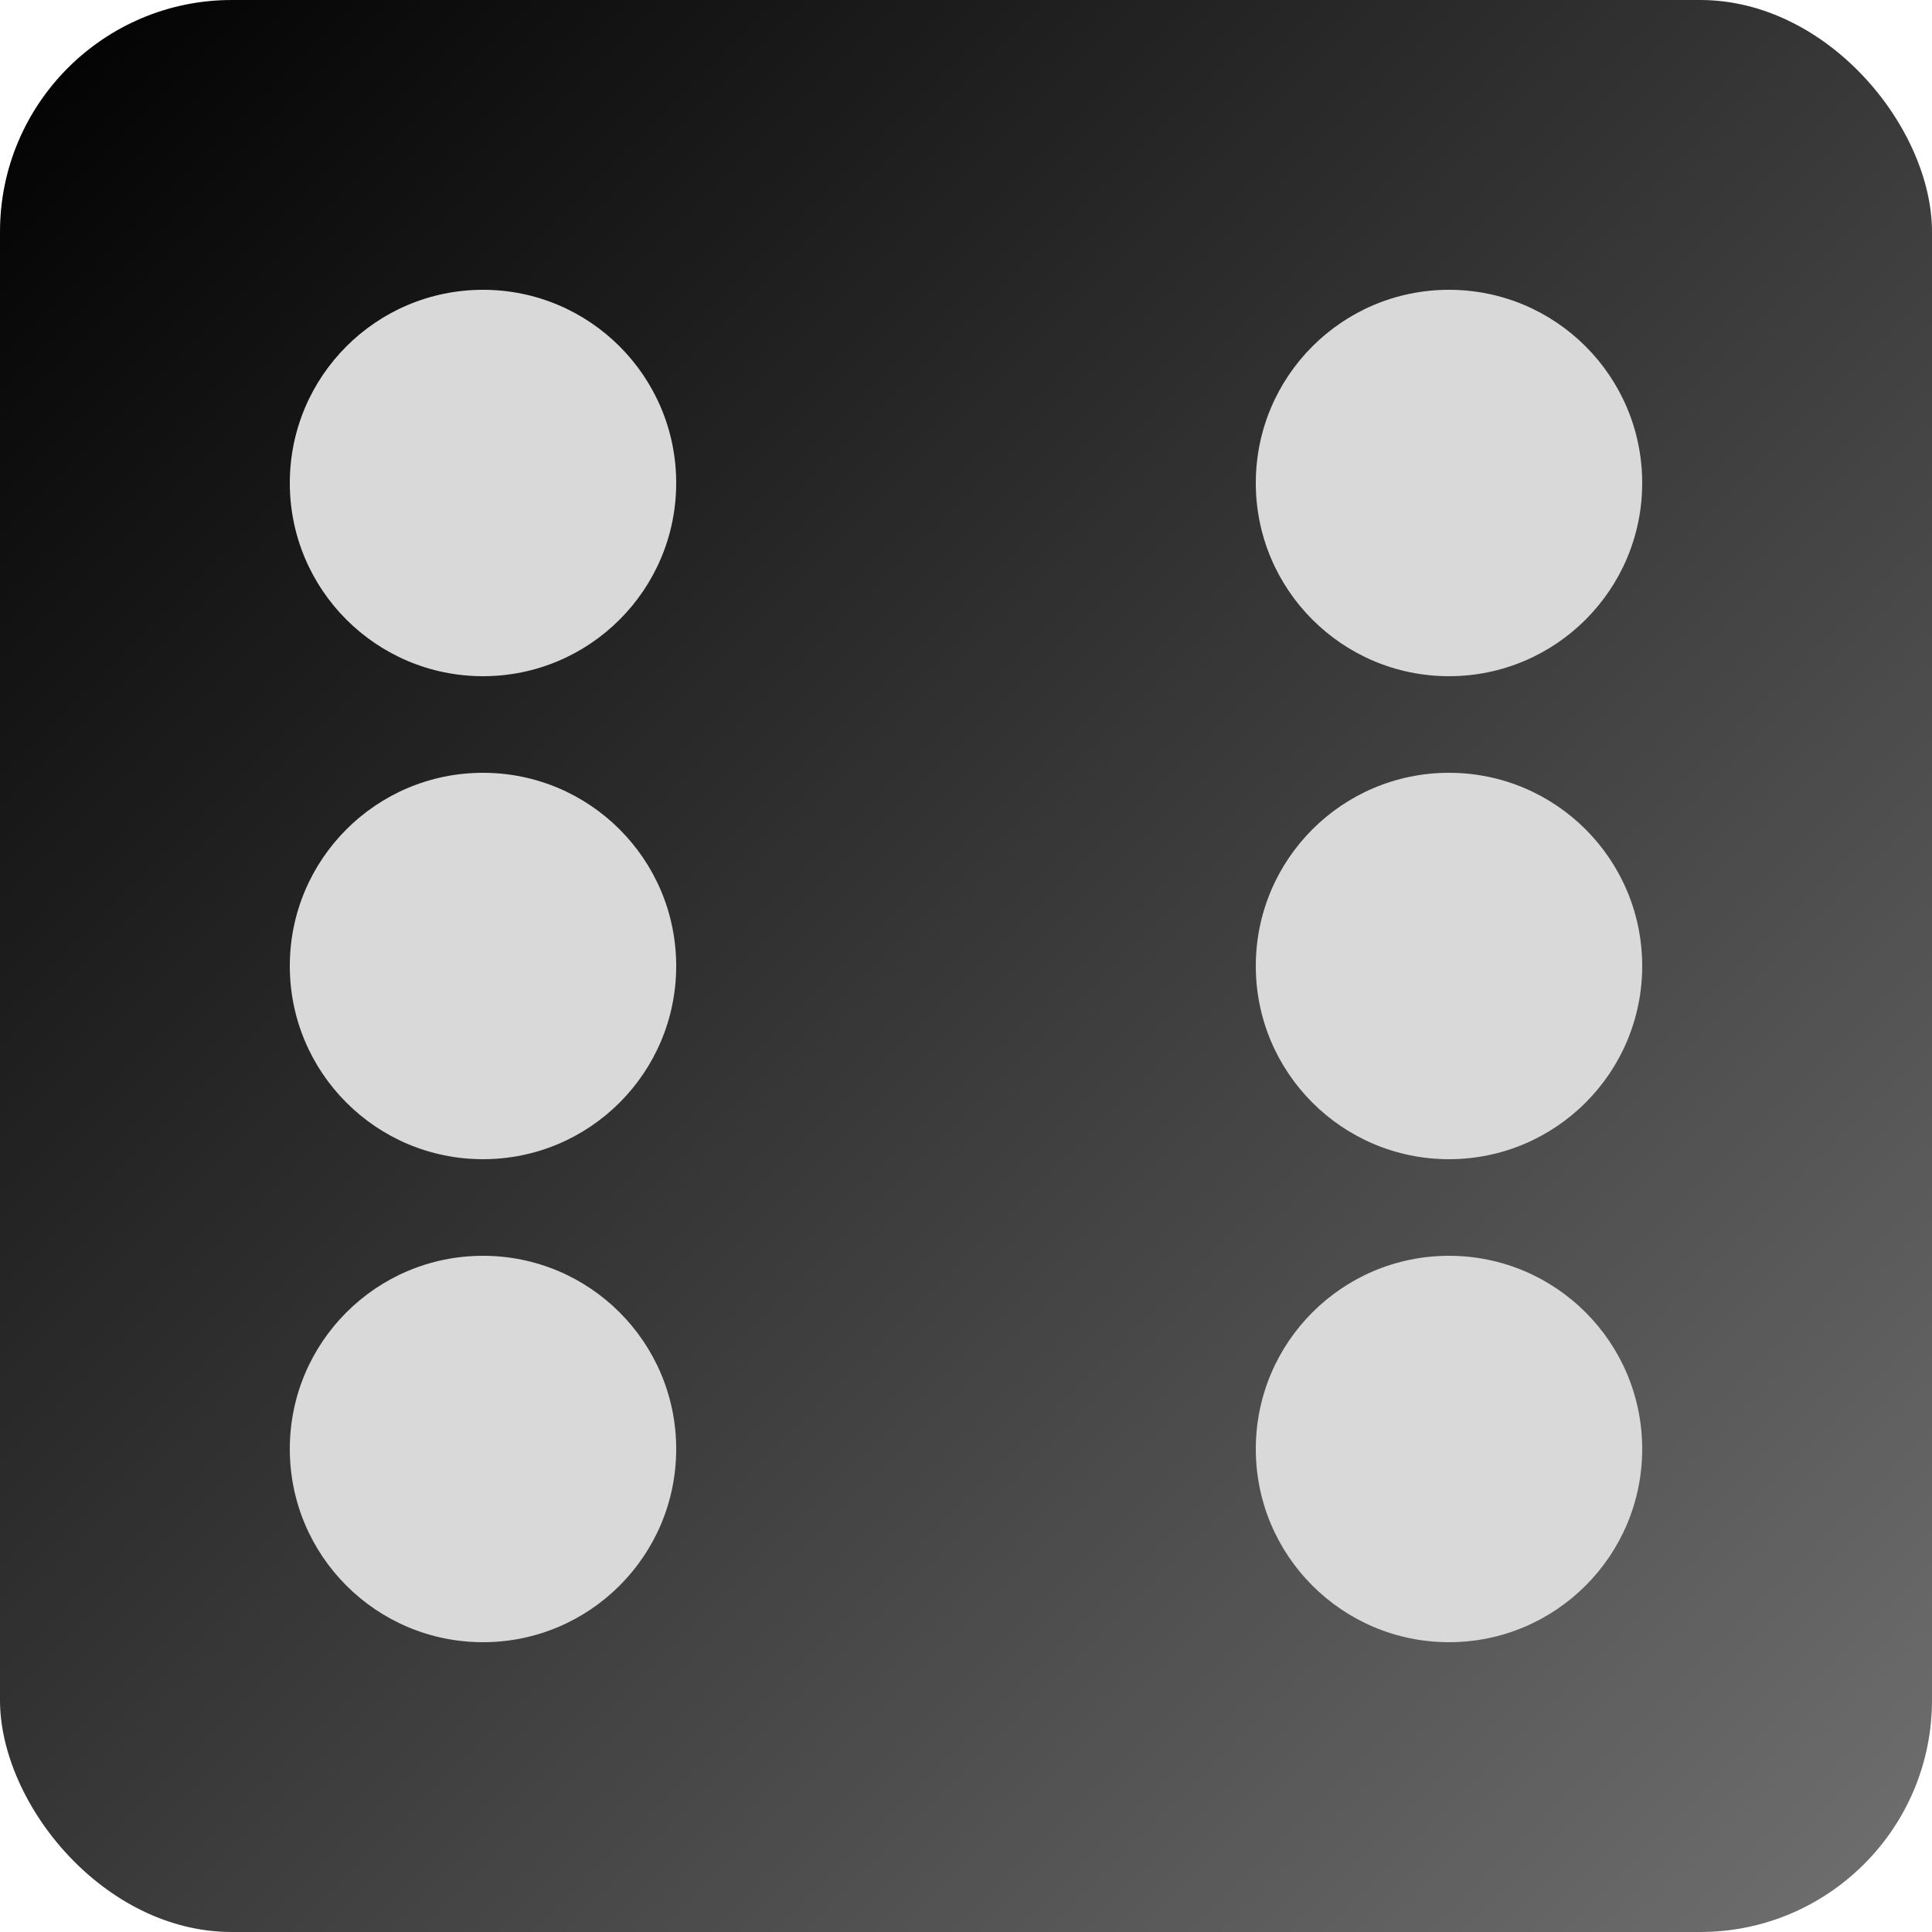<svg width="100" height="100" viewBox="0 0 100 100" fill="none" xmlns="http://www.w3.org/2000/svg">
<rect width="100" height="100" rx="12" fill="url(#paint0_linear_23_122)"/>
<circle cx="25" cy="25" r="10" fill="#D9D9D9"/>
<circle cx="75" cy="25" r="10" fill="#D9D9D9"/>
<circle cx="25" cy="75" r="10" fill="#D9D9D9"/>
<circle cx="25" cy="50" r="10" fill="#D9D9D9"/>
<circle cx="75" cy="50" r="10" fill="#D9D9D9"/>
<circle cx="75" cy="75" r="10" fill="#D9D9D9"/>
<defs>
<linearGradient id="paint0_linear_23_122" x1="0" y1="0" x2="100" y2="100" gradientUnits="userSpaceOnUse">
<stop/>
<stop offset="1" stop-opacity="0.56"/>
</linearGradient>
</defs>
</svg>
